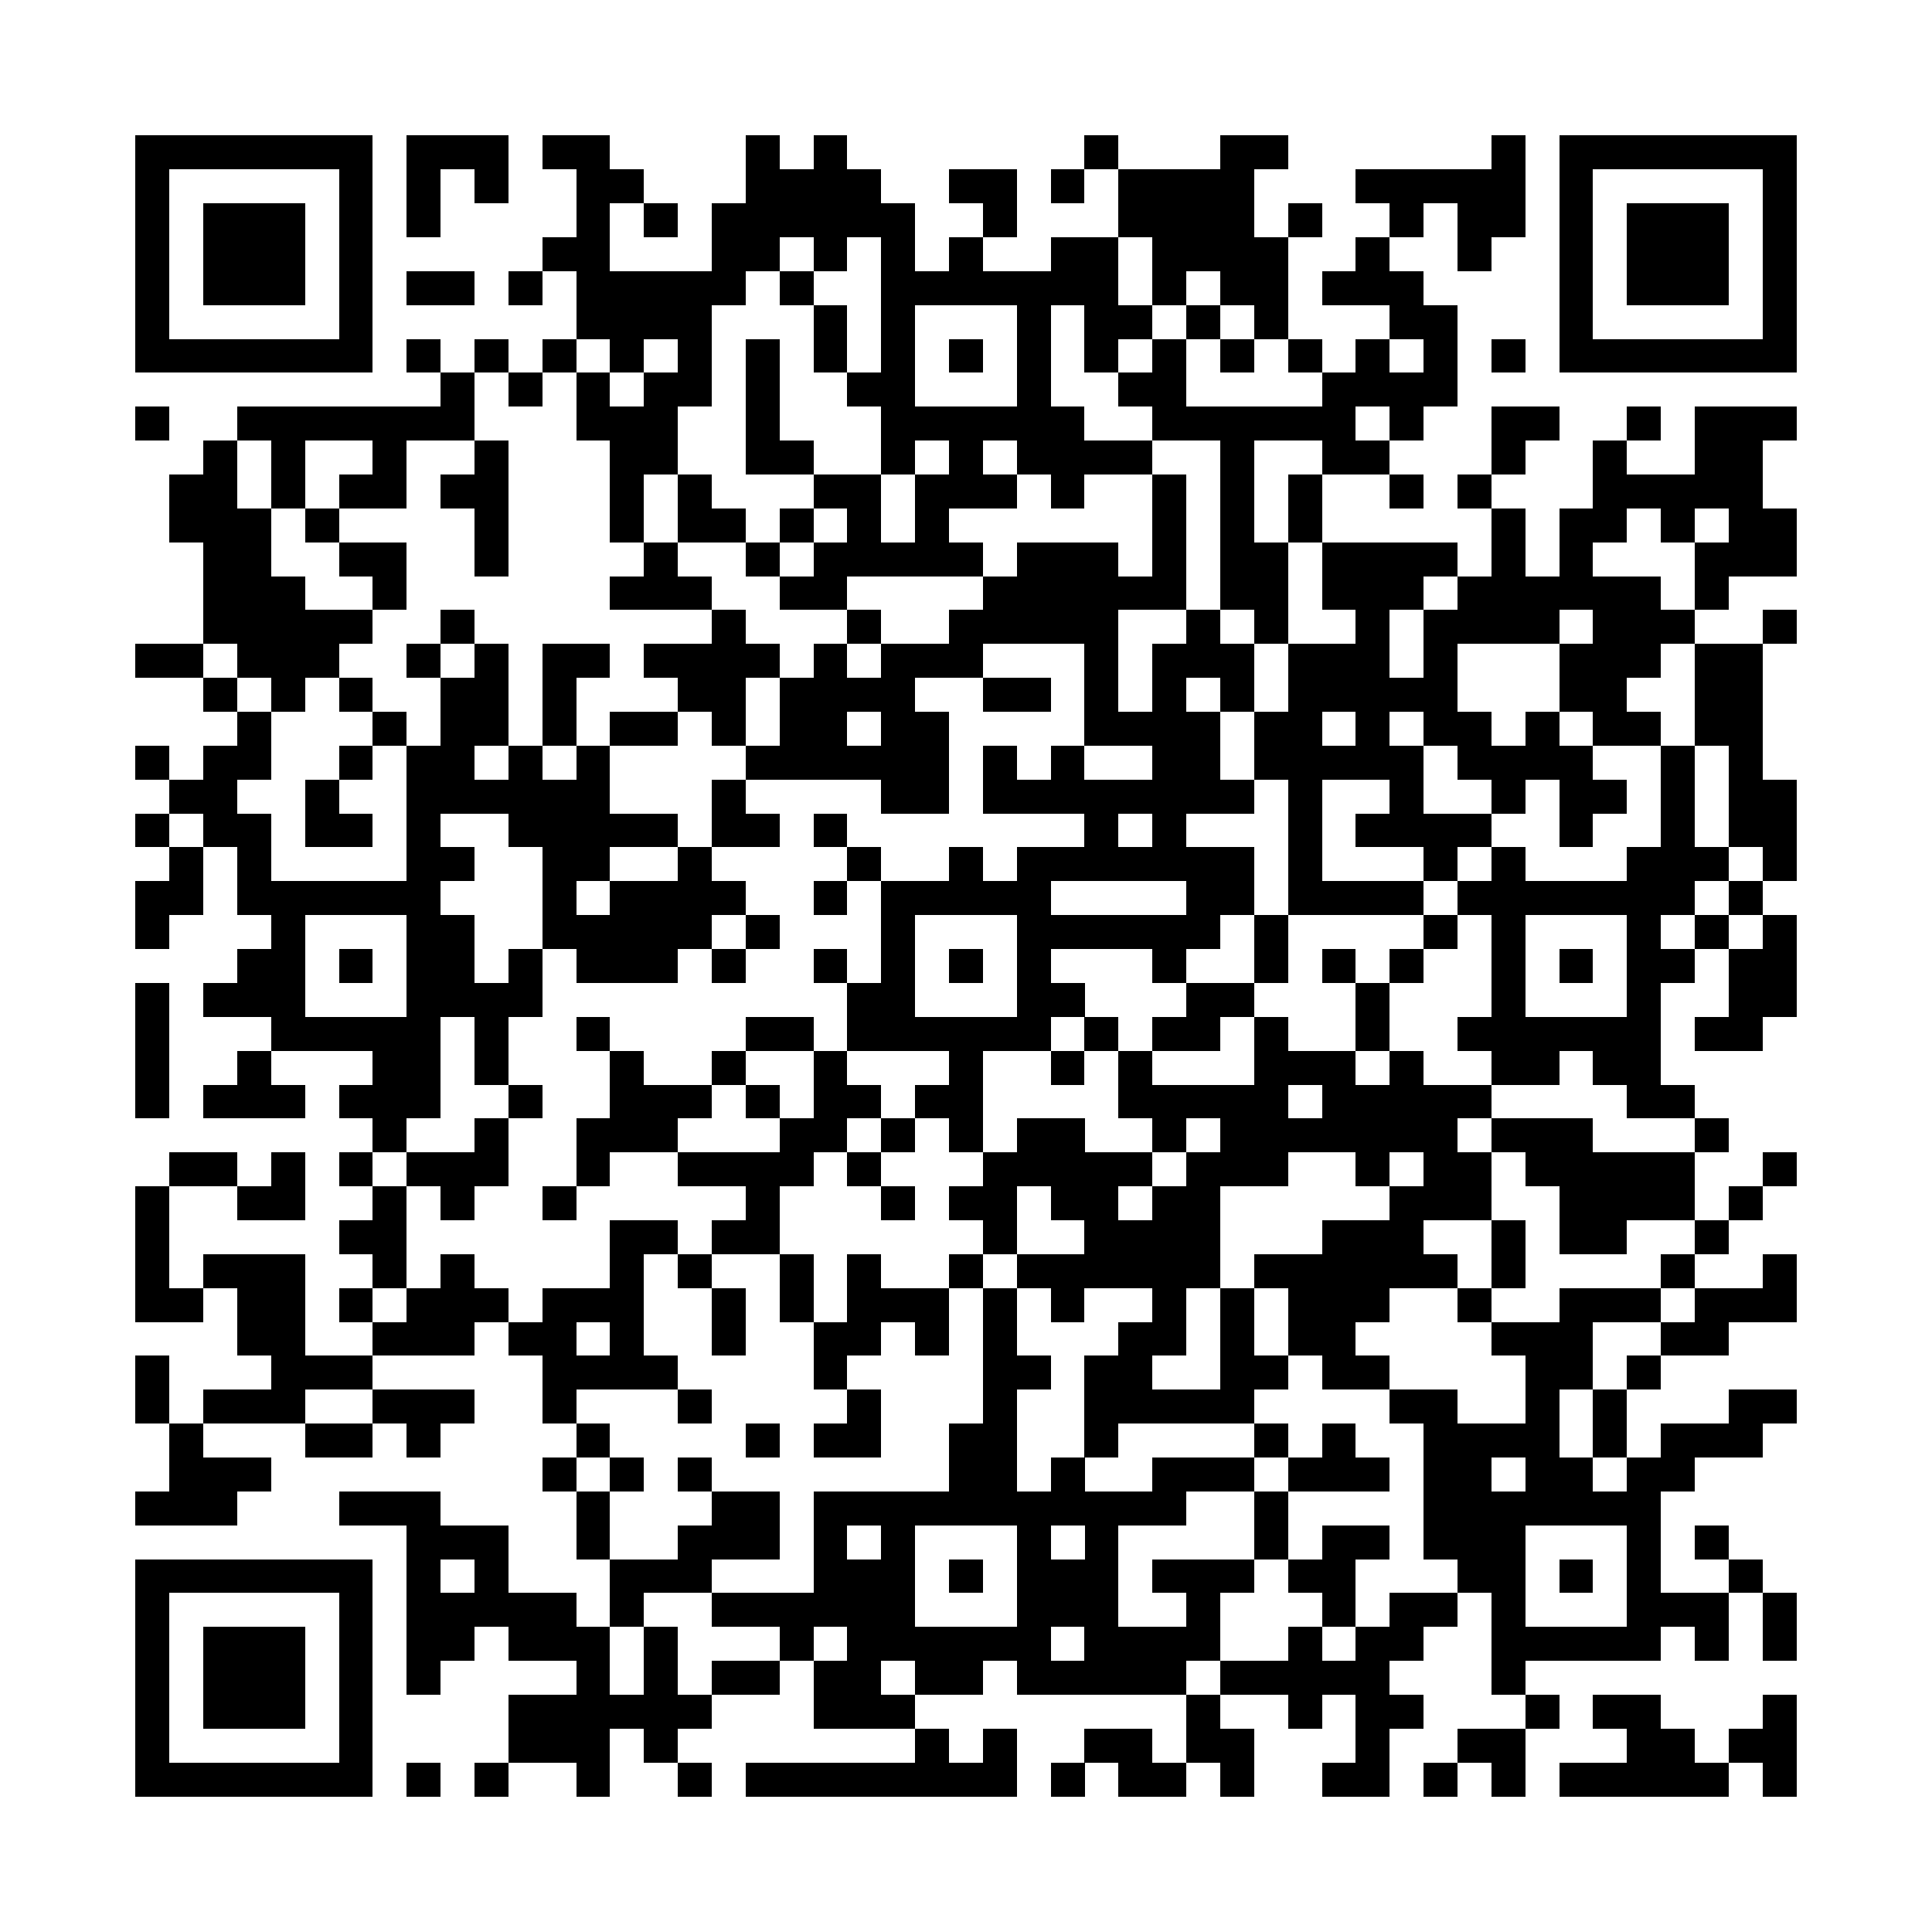 <svg xmlns="http://www.w3.org/2000/svg" viewBox="0 0 57 57" shape-rendering="crispEdges"><path fill="#ffffff" d="M0 0h57v57H0z"/><path stroke="#000000" d="M4 4.5h7m1 0h3m1 0h2m4 0h1m1 0h1m7 0h1m3 0h2m6 0h1m1 0h7M4 5.5h1m5 0h1m1 0h1m1 0h1m2 0h2m3 0h4m2 0h2m1 0h1m1 0h4m3 0h5m1 0h1m5 0h1M4 6.5h1m1 0h3m1 0h1m1 0h1m4 0h1m1 0h1m1 0h6m2 0h1m3 0h4m1 0h1m2 0h1m1 0h2m1 0h1m1 0h3m1 0h1M4 7.5h1m1 0h3m1 0h1m5 0h2m3 0h2m1 0h1m1 0h1m1 0h1m2 0h2m1 0h4m2 0h1m2 0h1m2 0h1m1 0h3m1 0h1M4 8.5h1m1 0h3m1 0h1m1 0h2m1 0h1m1 0h5m1 0h1m2 0h7m1 0h1m1 0h2m1 0h3m4 0h1m1 0h3m1 0h1M4 9.5h1m5 0h1m6 0h4m3 0h1m1 0h1m3 0h1m1 0h2m1 0h1m1 0h1m3 0h2m3 0h1m5 0h1M4 10.5h7m1 0h1m1 0h1m1 0h1m1 0h1m1 0h1m1 0h1m1 0h1m1 0h1m1 0h1m1 0h1m1 0h1m1 0h1m1 0h1m1 0h1m1 0h1m1 0h1m1 0h1m1 0h7M13 11.5h1m1 0h1m1 0h1m1 0h2m1 0h1m2 0h2m3 0h1m2 0h2m4 0h4M4 12.5h1m2 0h7m3 0h3m2 0h1m3 0h6m2 0h6m1 0h1m2 0h2m2 0h1m1 0h3M6 13.5h1m1 0h1m2 0h1m2 0h1m3 0h2m2 0h2m2 0h1m1 0h1m1 0h4m2 0h1m2 0h2m3 0h1m2 0h1m2 0h2M5 14.5h2m1 0h1m1 0h2m1 0h2m3 0h1m1 0h1m3 0h2m1 0h3m1 0h1m2 0h1m1 0h1m1 0h1m2 0h1m1 0h1m3 0h5M5 15.5h3m1 0h1m4 0h1m3 0h1m1 0h2m1 0h1m1 0h1m1 0h1m6 0h1m1 0h1m1 0h1m5 0h1m1 0h2m1 0h1m1 0h2M6 16.5h2m2 0h2m2 0h1m4 0h1m2 0h1m1 0h5m1 0h3m1 0h1m1 0h2m1 0h4m1 0h1m1 0h1m3 0h3M6 17.5h3m2 0h1m6 0h3m2 0h2m4 0h6m1 0h2m1 0h3m1 0h6m1 0h1M6 18.5h5m2 0h1m7 0h1m3 0h1m2 0h5m2 0h1m1 0h1m2 0h1m1 0h4m1 0h3m2 0h1M4 19.5h2m1 0h3m2 0h1m1 0h1m1 0h2m1 0h4m1 0h1m1 0h3m3 0h1m1 0h3m1 0h3m1 0h1m3 0h3m1 0h2M6 20.5h1m1 0h1m1 0h1m2 0h2m1 0h1m3 0h2m1 0h4m2 0h2m1 0h1m1 0h1m1 0h1m1 0h5m3 0h2m2 0h2M7 21.5h1m3 0h1m1 0h2m1 0h1m1 0h2m1 0h1m1 0h2m1 0h2m4 0h4m1 0h2m1 0h1m1 0h2m1 0h1m1 0h2m1 0h2M4 22.5h1m1 0h2m2 0h1m1 0h2m1 0h1m1 0h1m4 0h6m1 0h1m1 0h1m2 0h2m1 0h5m1 0h4m2 0h1m1 0h1M5 23.5h2m2 0h1m2 0h6m3 0h1m4 0h2m1 0h8m1 0h1m2 0h1m2 0h1m1 0h2m1 0h1m1 0h2M4 24.5h1m1 0h2m1 0h2m1 0h1m2 0h5m1 0h2m1 0h1m7 0h1m1 0h1m3 0h1m1 0h4m2 0h1m2 0h1m1 0h2M5 25.5h1m1 0h1m4 0h2m2 0h2m2 0h1m4 0h1m2 0h1m1 0h7m1 0h1m3 0h1m1 0h1m3 0h3m1 0h1M4 26.5h2m1 0h6m3 0h1m1 0h4m2 0h1m1 0h5m4 0h2m1 0h4m1 0h7m1 0h1M4 27.5h1m3 0h1m3 0h2m2 0h5m1 0h1m3 0h1m3 0h6m1 0h1m4 0h1m1 0h1m3 0h1m1 0h1m1 0h1M7 28.5h2m1 0h1m1 0h2m1 0h1m1 0h3m1 0h1m2 0h1m1 0h1m1 0h1m1 0h1m3 0h1m2 0h1m1 0h1m1 0h1m2 0h1m1 0h1m1 0h2m1 0h2M4 29.5h1m1 0h3m3 0h4m9 0h2m3 0h2m3 0h2m3 0h1m3 0h1m3 0h1m2 0h2M4 30.5h1m3 0h5m1 0h1m2 0h1m4 0h2m1 0h6m1 0h1m1 0h2m1 0h1m2 0h1m2 0h6m1 0h2M4 31.5h1m2 0h1m3 0h2m1 0h1m3 0h1m2 0h1m2 0h1m3 0h1m2 0h1m1 0h1m3 0h3m1 0h1m2 0h2m1 0h2M4 32.5h1m1 0h3m1 0h3m2 0h1m2 0h3m1 0h1m1 0h2m1 0h2m4 0h5m1 0h5m4 0h2M11 33.5h1m2 0h1m2 0h3m3 0h2m1 0h1m1 0h1m1 0h2m2 0h1m1 0h7m1 0h3m3 0h1M5 34.5h2m1 0h1m1 0h1m1 0h3m2 0h1m2 0h4m1 0h1m3 0h5m1 0h3m2 0h1m1 0h2m1 0h5m2 0h1M4 35.5h1m2 0h2m2 0h1m1 0h1m2 0h1m5 0h1m3 0h1m1 0h2m1 0h2m1 0h2m5 0h3m2 0h4m1 0h1M4 36.5h1m5 0h2m6 0h2m1 0h2m6 0h1m2 0h4m3 0h3m2 0h1m1 0h2m2 0h1M4 37.5h1m1 0h3m2 0h1m1 0h1m4 0h1m1 0h1m2 0h1m1 0h1m2 0h1m1 0h6m1 0h6m1 0h1m4 0h1m2 0h1M4 38.5h2m1 0h2m1 0h1m1 0h3m1 0h3m2 0h1m1 0h1m1 0h3m1 0h1m1 0h1m2 0h1m1 0h1m1 0h3m2 0h1m2 0h3m1 0h3M7 39.5h2m2 0h3m1 0h2m1 0h1m2 0h1m2 0h2m1 0h1m1 0h1m3 0h2m1 0h1m1 0h2m4 0h3m2 0h2M4 40.5h1m3 0h3m5 0h4m4 0h1m4 0h2m1 0h2m2 0h2m1 0h2m4 0h2m1 0h1M4 41.5h1m1 0h3m2 0h3m2 0h1m3 0h1m4 0h1m3 0h1m2 0h5m4 0h2m2 0h1m1 0h1m3 0h2M5 42.5h1m3 0h2m1 0h1m4 0h1m4 0h1m1 0h2m2 0h2m2 0h1m4 0h1m1 0h1m2 0h4m1 0h1m1 0h3M5 43.5h3m8 0h1m1 0h1m1 0h1m7 0h2m1 0h1m2 0h3m1 0h3m1 0h2m1 0h2m1 0h2M4 44.5h3m3 0h3m4 0h1m3 0h2m1 0h11m2 0h1m4 0h7M12 45.5h3m2 0h1m2 0h3m1 0h1m1 0h1m3 0h1m1 0h1m4 0h1m1 0h2m1 0h3m3 0h1m1 0h1M4 46.5h7m1 0h1m1 0h1m3 0h3m3 0h3m1 0h1m1 0h3m1 0h3m1 0h2m3 0h2m1 0h1m1 0h1m2 0h1M4 47.5h1m5 0h1m1 0h5m1 0h1m2 0h6m3 0h3m2 0h1m3 0h1m1 0h2m1 0h1m3 0h3m1 0h1M4 48.5h1m1 0h3m1 0h1m1 0h2m1 0h3m1 0h1m3 0h1m1 0h6m1 0h4m2 0h1m1 0h2m2 0h5m1 0h1m1 0h1M4 49.5h1m1 0h3m1 0h1m1 0h1m4 0h1m1 0h1m1 0h2m1 0h2m1 0h2m1 0h5m1 0h5m3 0h1M4 50.5h1m1 0h3m1 0h1m4 0h6m3 0h3m8 0h1m2 0h1m1 0h2m3 0h1m1 0h2m3 0h1M4 51.5h1m5 0h1m4 0h3m1 0h1m7 0h1m1 0h1m2 0h2m1 0h2m3 0h1m2 0h2m3 0h2m1 0h2M4 52.5h7m1 0h1m1 0h1m2 0h1m2 0h1m1 0h8m1 0h1m1 0h2m1 0h1m2 0h2m1 0h1m1 0h1m1 0h5m1 0h1"/></svg>
